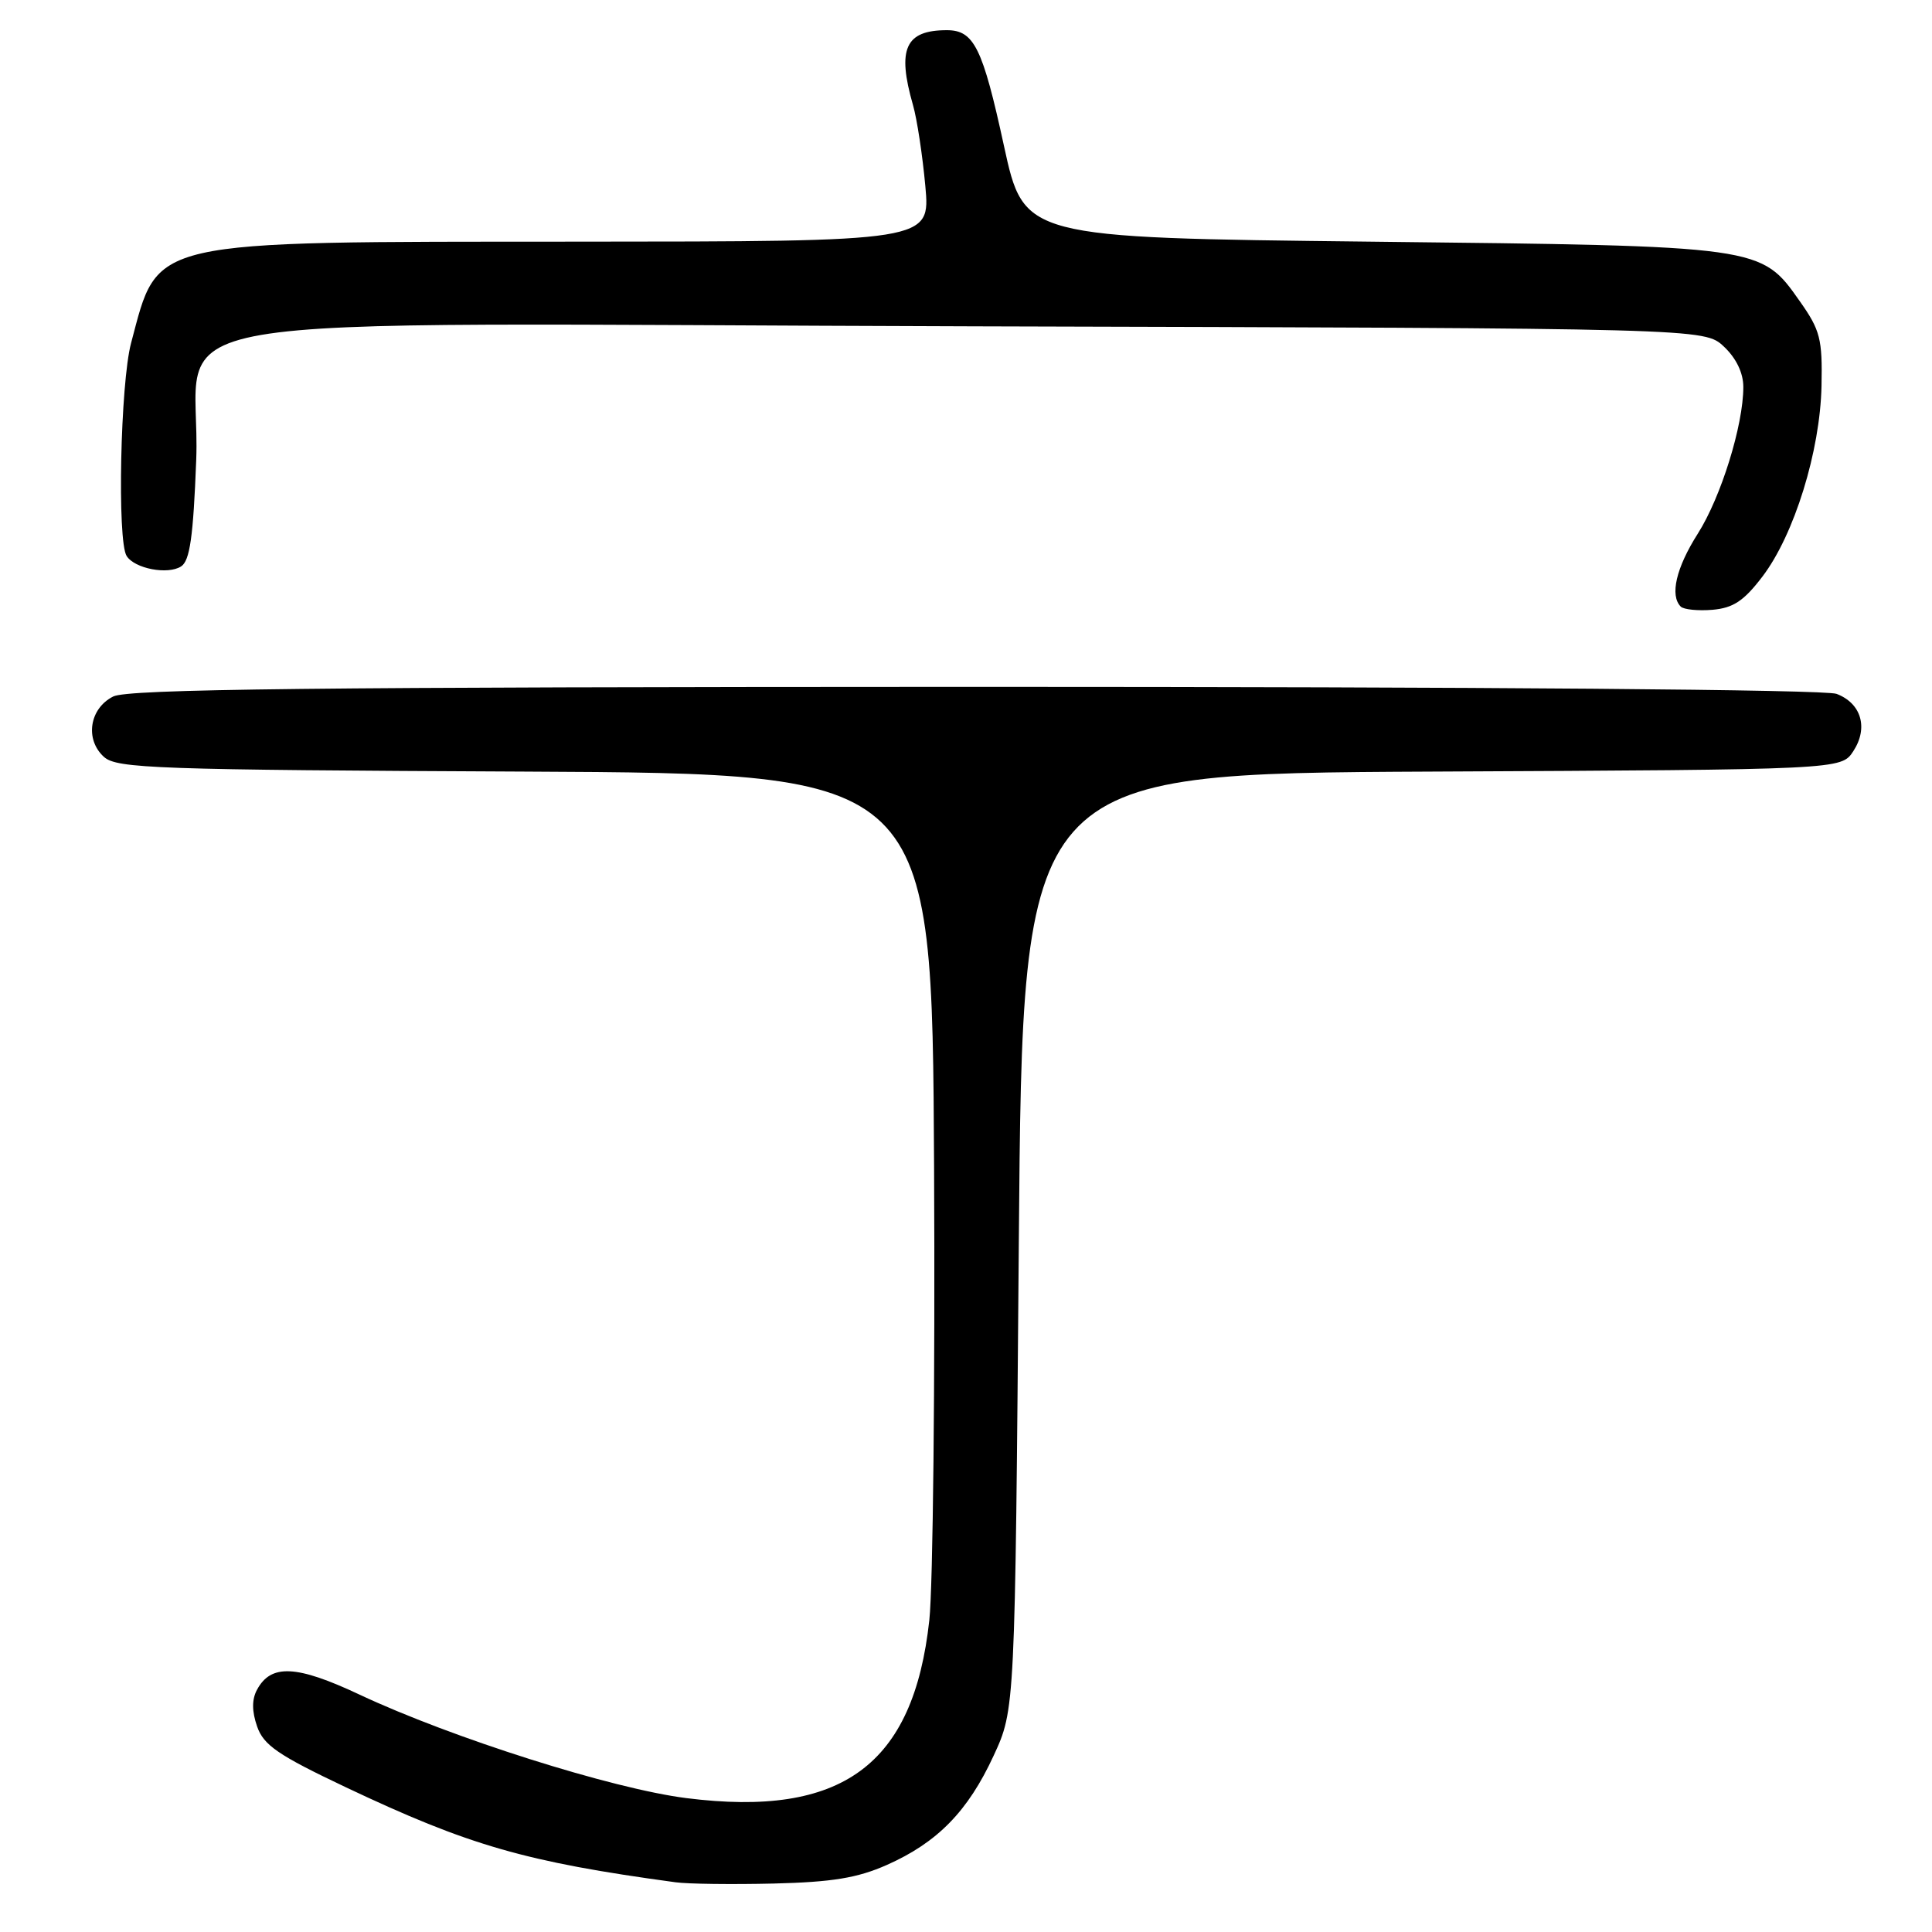 <?xml version="1.0" encoding="UTF-8" standalone="no"?>
<!DOCTYPE svg PUBLIC "-//W3C//DTD SVG 1.1//EN" "http://www.w3.org/Graphics/SVG/1.1/DTD/svg11.dtd" >
<svg xmlns="http://www.w3.org/2000/svg" xmlns:xlink="http://www.w3.org/1999/xlink" version="1.1" viewBox="0 0 256 256">
 <g >
 <path fill="currentColor"
d=" M 117.50 247.12 C 124.22 244.14 128.26 240.00 131.66 232.64 C 134.50 226.50 134.50 226.50 135.00 164.50 C 135.50 102.50 135.50 102.50 189.73 102.24 C 243.97 101.98 243.97 101.98 245.57 99.54 C 247.59 96.45 246.64 93.19 243.35 91.94 C 241.85 91.37 196.74 91.01 129.18 91.01 C 41.45 91.03 16.96 91.30 15.00 92.29 C 11.85 93.87 11.22 97.98 13.77 100.29 C 15.47 101.83 20.57 102.01 69.57 102.24 C 123.50 102.50 123.50 102.50 123.77 154.50 C 123.91 183.10 123.63 210.18 123.14 214.68 C 121.04 233.92 111.56 240.86 90.95 238.26 C 81.13 237.02 59.90 230.30 47.63 224.54 C 39.27 220.61 35.90 220.46 34.05 223.91 C 33.36 225.19 33.37 226.76 34.07 228.77 C 34.93 231.25 36.86 232.57 45.80 236.81 C 62.14 244.55 69.64 246.71 89.50 249.41 C 91.15 249.64 97.00 249.71 102.50 249.58 C 110.28 249.39 113.61 248.84 117.50 247.12 Z  M 233.53 76.40 C 237.75 70.86 241.18 59.77 241.36 51.15 C 241.49 44.91 241.19 43.75 238.50 39.94 C 233.30 32.56 233.59 32.60 181.59 32.02 C 135.68 31.50 135.68 31.50 133.03 19.33 C 130.20 6.30 129.06 4.00 125.46 4.00 C 119.96 4.00 118.84 6.47 120.97 13.90 C 121.51 15.76 122.24 20.60 122.61 24.64 C 123.28 32.00 123.28 32.00 76.39 32.02 C 19.07 32.05 21.06 31.60 17.37 45.45 C 15.95 50.78 15.51 71.68 16.78 73.67 C 17.84 75.35 22.24 76.19 24.00 75.05 C 25.16 74.30 25.61 71.12 26.00 60.95 C 26.77 40.70 13.84 42.92 128.99 43.24 C 225.84 43.50 225.84 43.50 228.42 45.92 C 230.06 47.46 231.00 49.42 231.00 51.28 C 231.00 56.35 228.05 65.85 224.97 70.71 C 222.09 75.24 221.24 78.91 222.71 80.38 C 223.11 80.77 225.00 80.96 226.92 80.80 C 229.67 80.56 231.08 79.62 233.53 76.40 Z "/>
</g>
</svg>